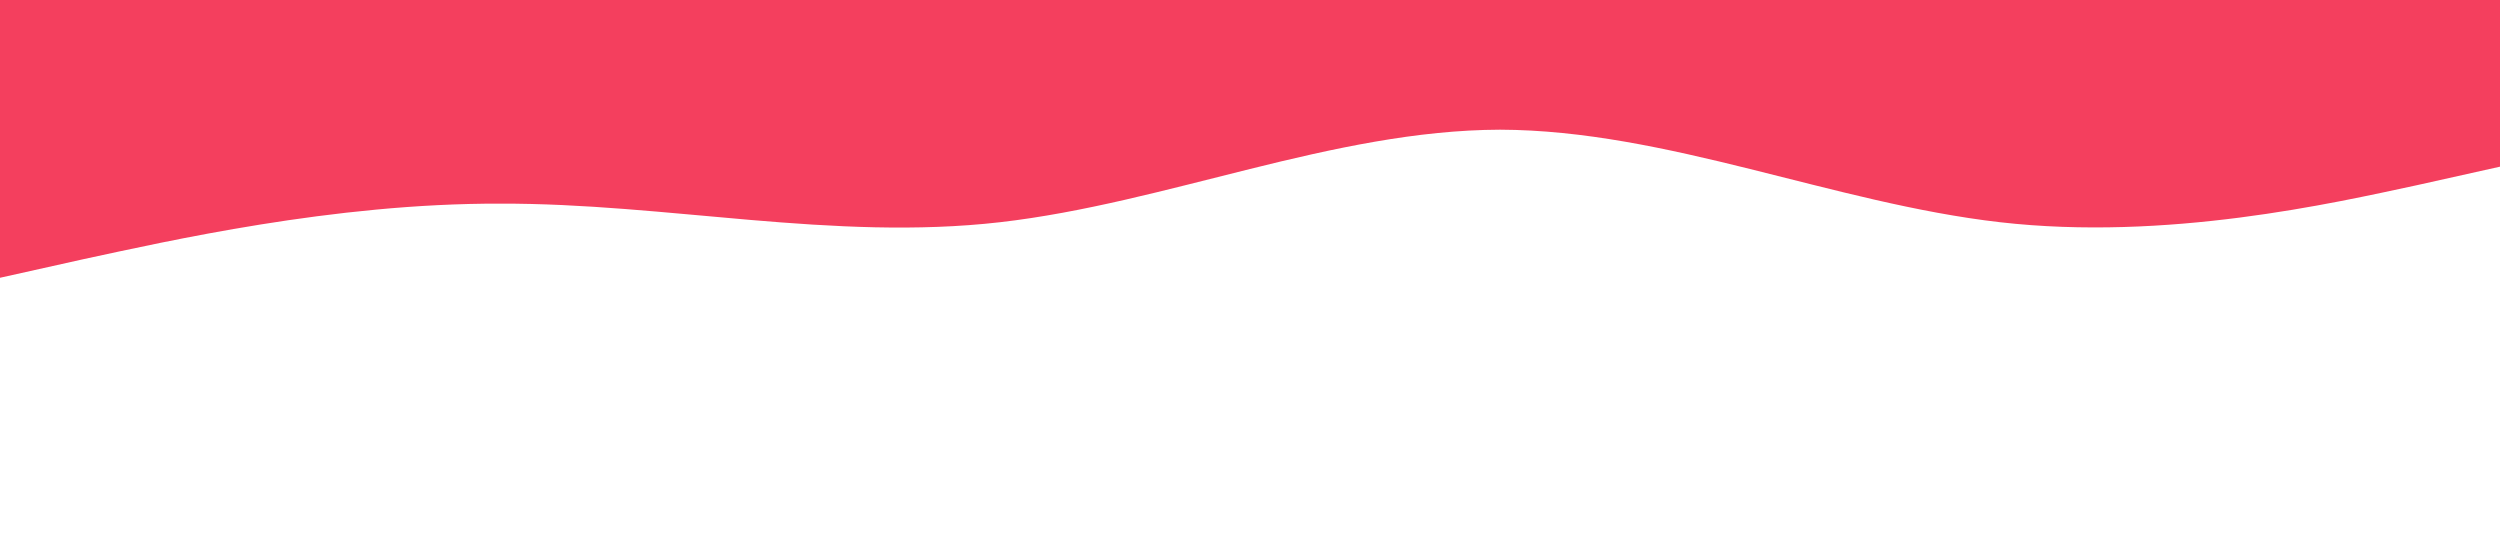 <?xml version="1.0" standalone="no"?><svg xmlns="http://www.w3.org/2000/svg" viewBox="0 0 1440 320"><path fill="#f43f5e" fill-opacity="1" d="M0,160L48,149.3C96,139,192,117,288,117.3C384,117,480,139,576,128C672,117,768,75,864,74.7C960,75,1056,117,1152,128C1248,139,1344,117,1392,106.7L1440,96L1440,0L1392,0C1344,0,1248,0,1152,0C1056,0,960,0,864,0C768,0,672,0,576,0C480,0,384,0,288,0C192,0,96,0,48,0L0,0Z"></path></svg>